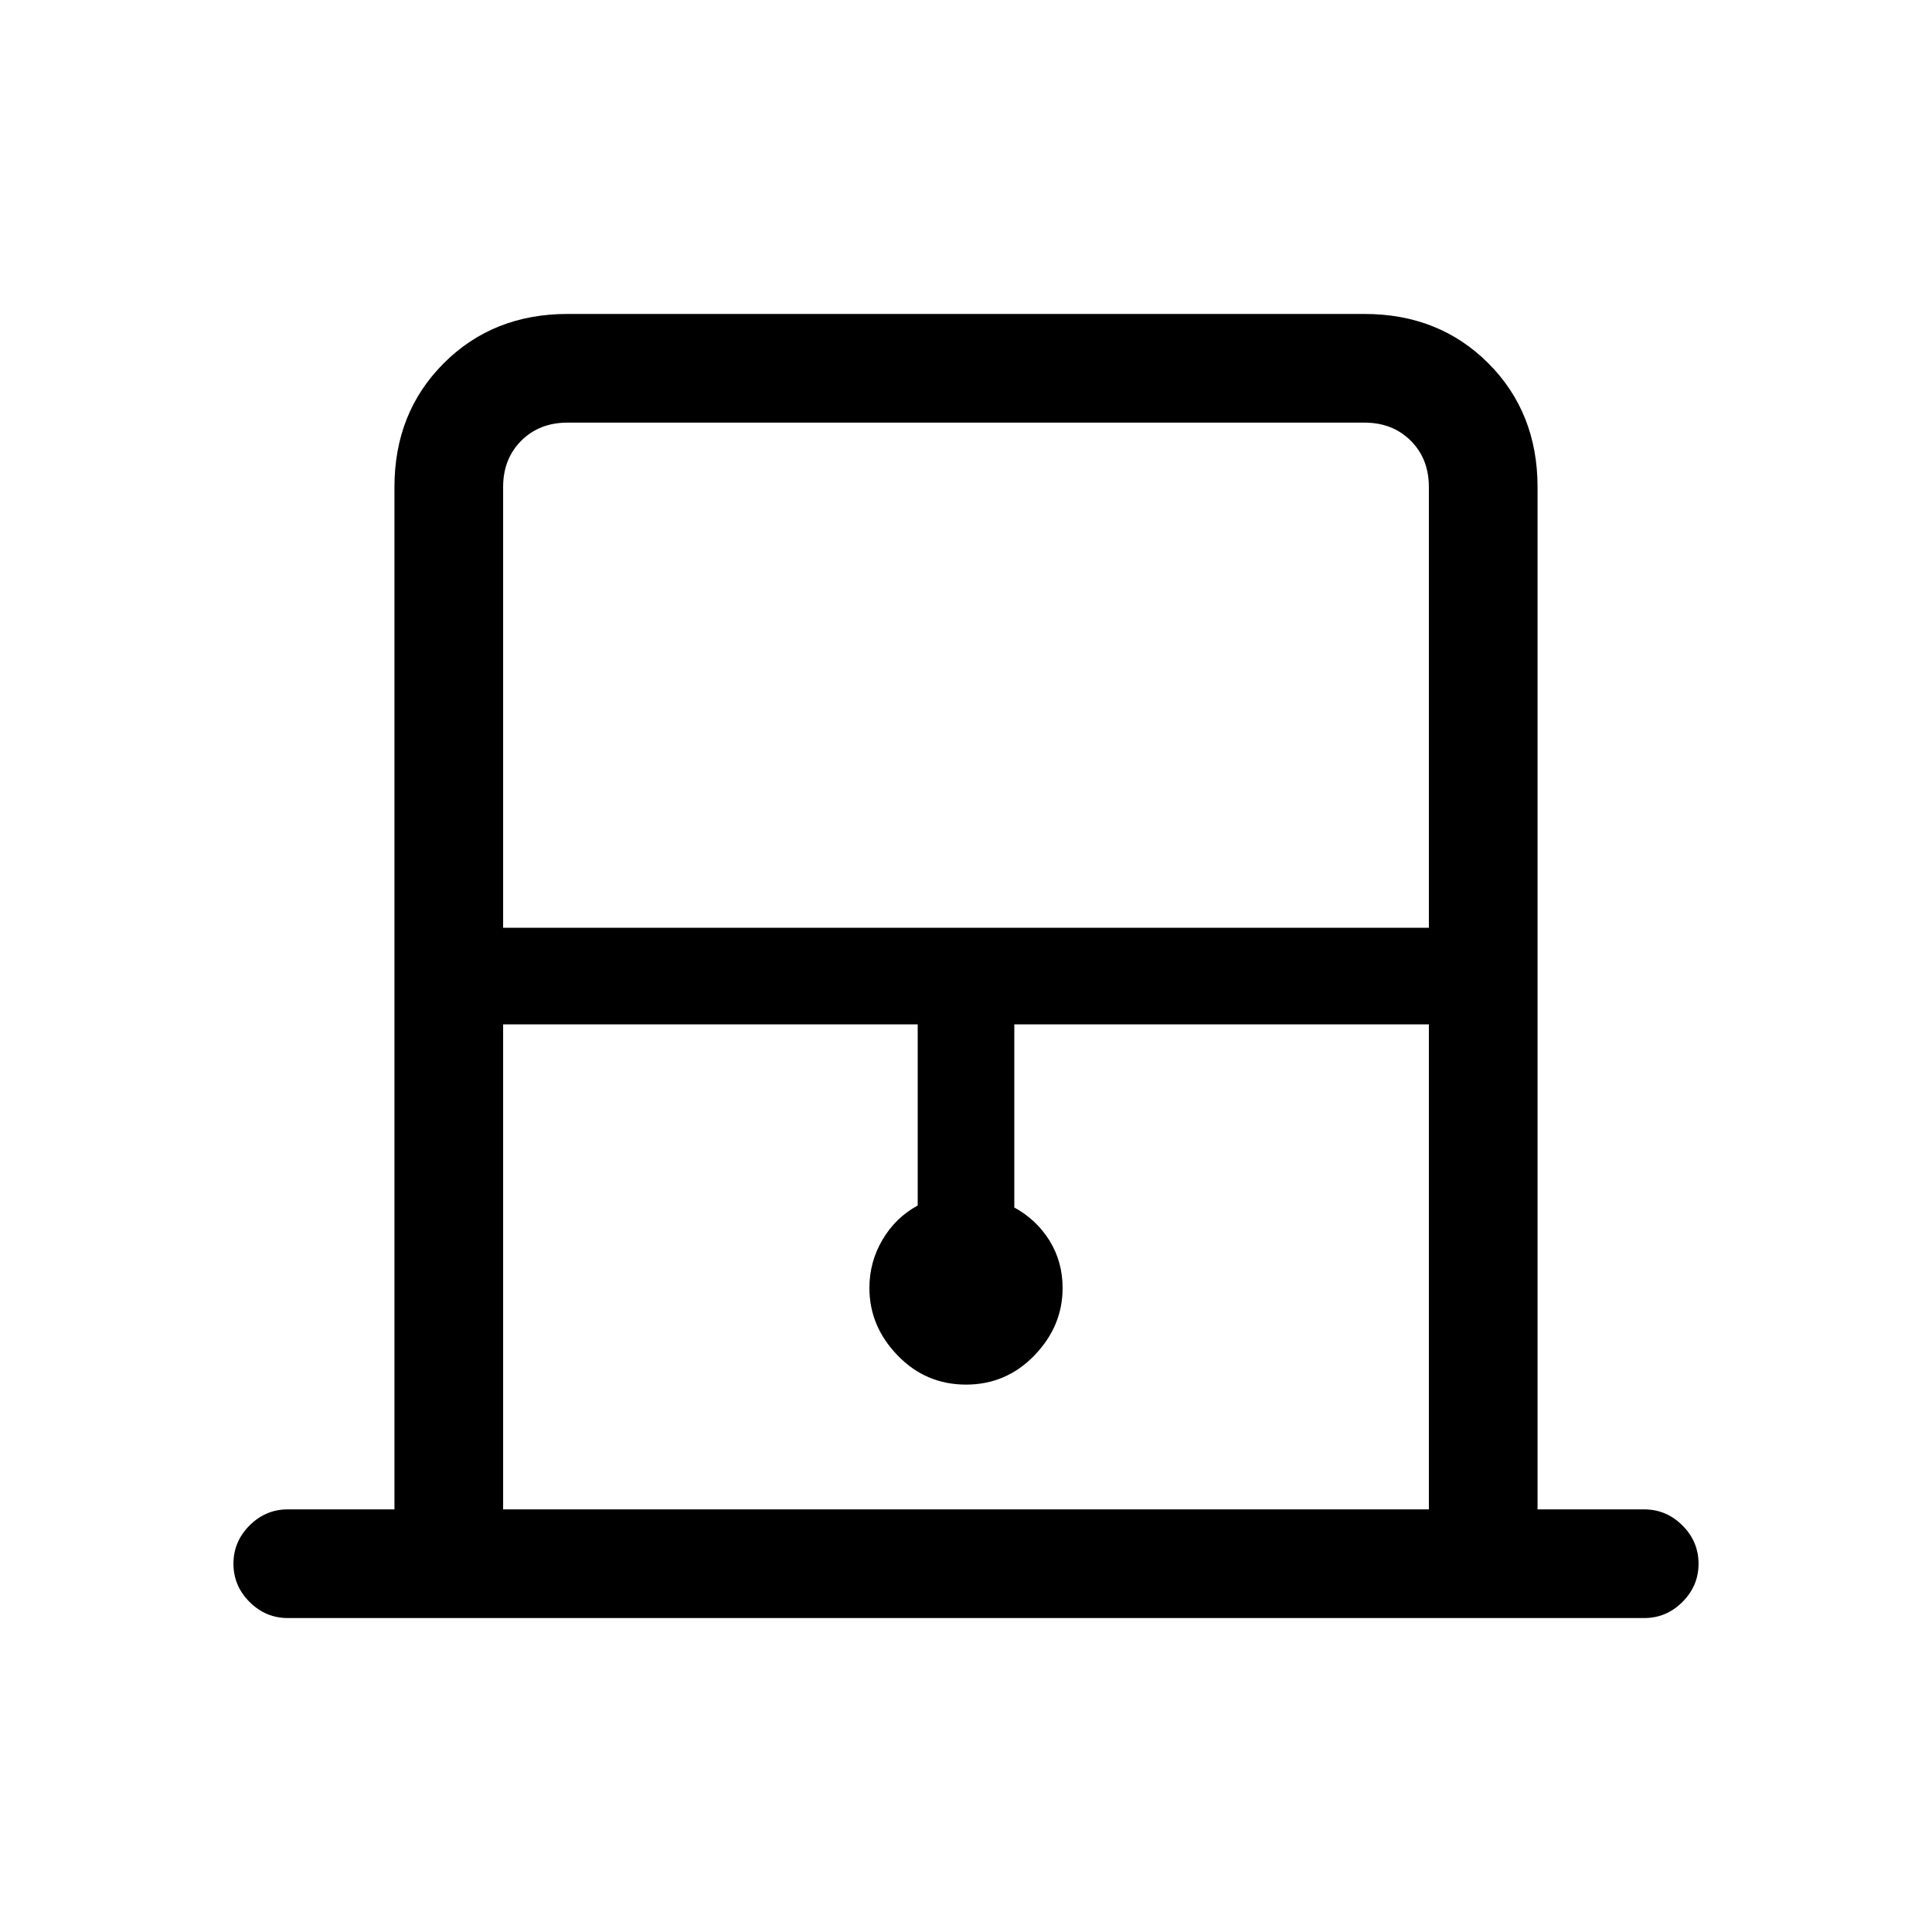 <svg xmlns="http://www.w3.org/2000/svg" height="24" width="24"><path d="M6.25 11.525h11.5V6.05q0-.35-.225-.575-.225-.225-.575-.225h-9.9q-.35 0-.575.225-.225.225-.225.575Zm0 7.225h11.5v-6.025H12.6V15q.275.15.438.412.162.263.162.588 0 .475-.35.837-.35.363-.85.363t-.85-.363q-.35-.362-.35-.837 0-.325.163-.6.162-.275.437-.425v-2.25H6.25Zm.8-13.5h10.7-11.5H7.05ZM3.575 20.1q-.275 0-.475-.2-.2-.2-.2-.475 0-.275.2-.475.2-.2.475-.2H4.9V6.05q0-.925.613-1.538Q6.125 3.9 7.05 3.9h9.9q.925 0 1.538.612.612.613.612 1.538v12.7h1.325q.275 0 .475.2.2.2.2.475 0 .275-.2.475-.2.2-.475.2Z"/></svg>